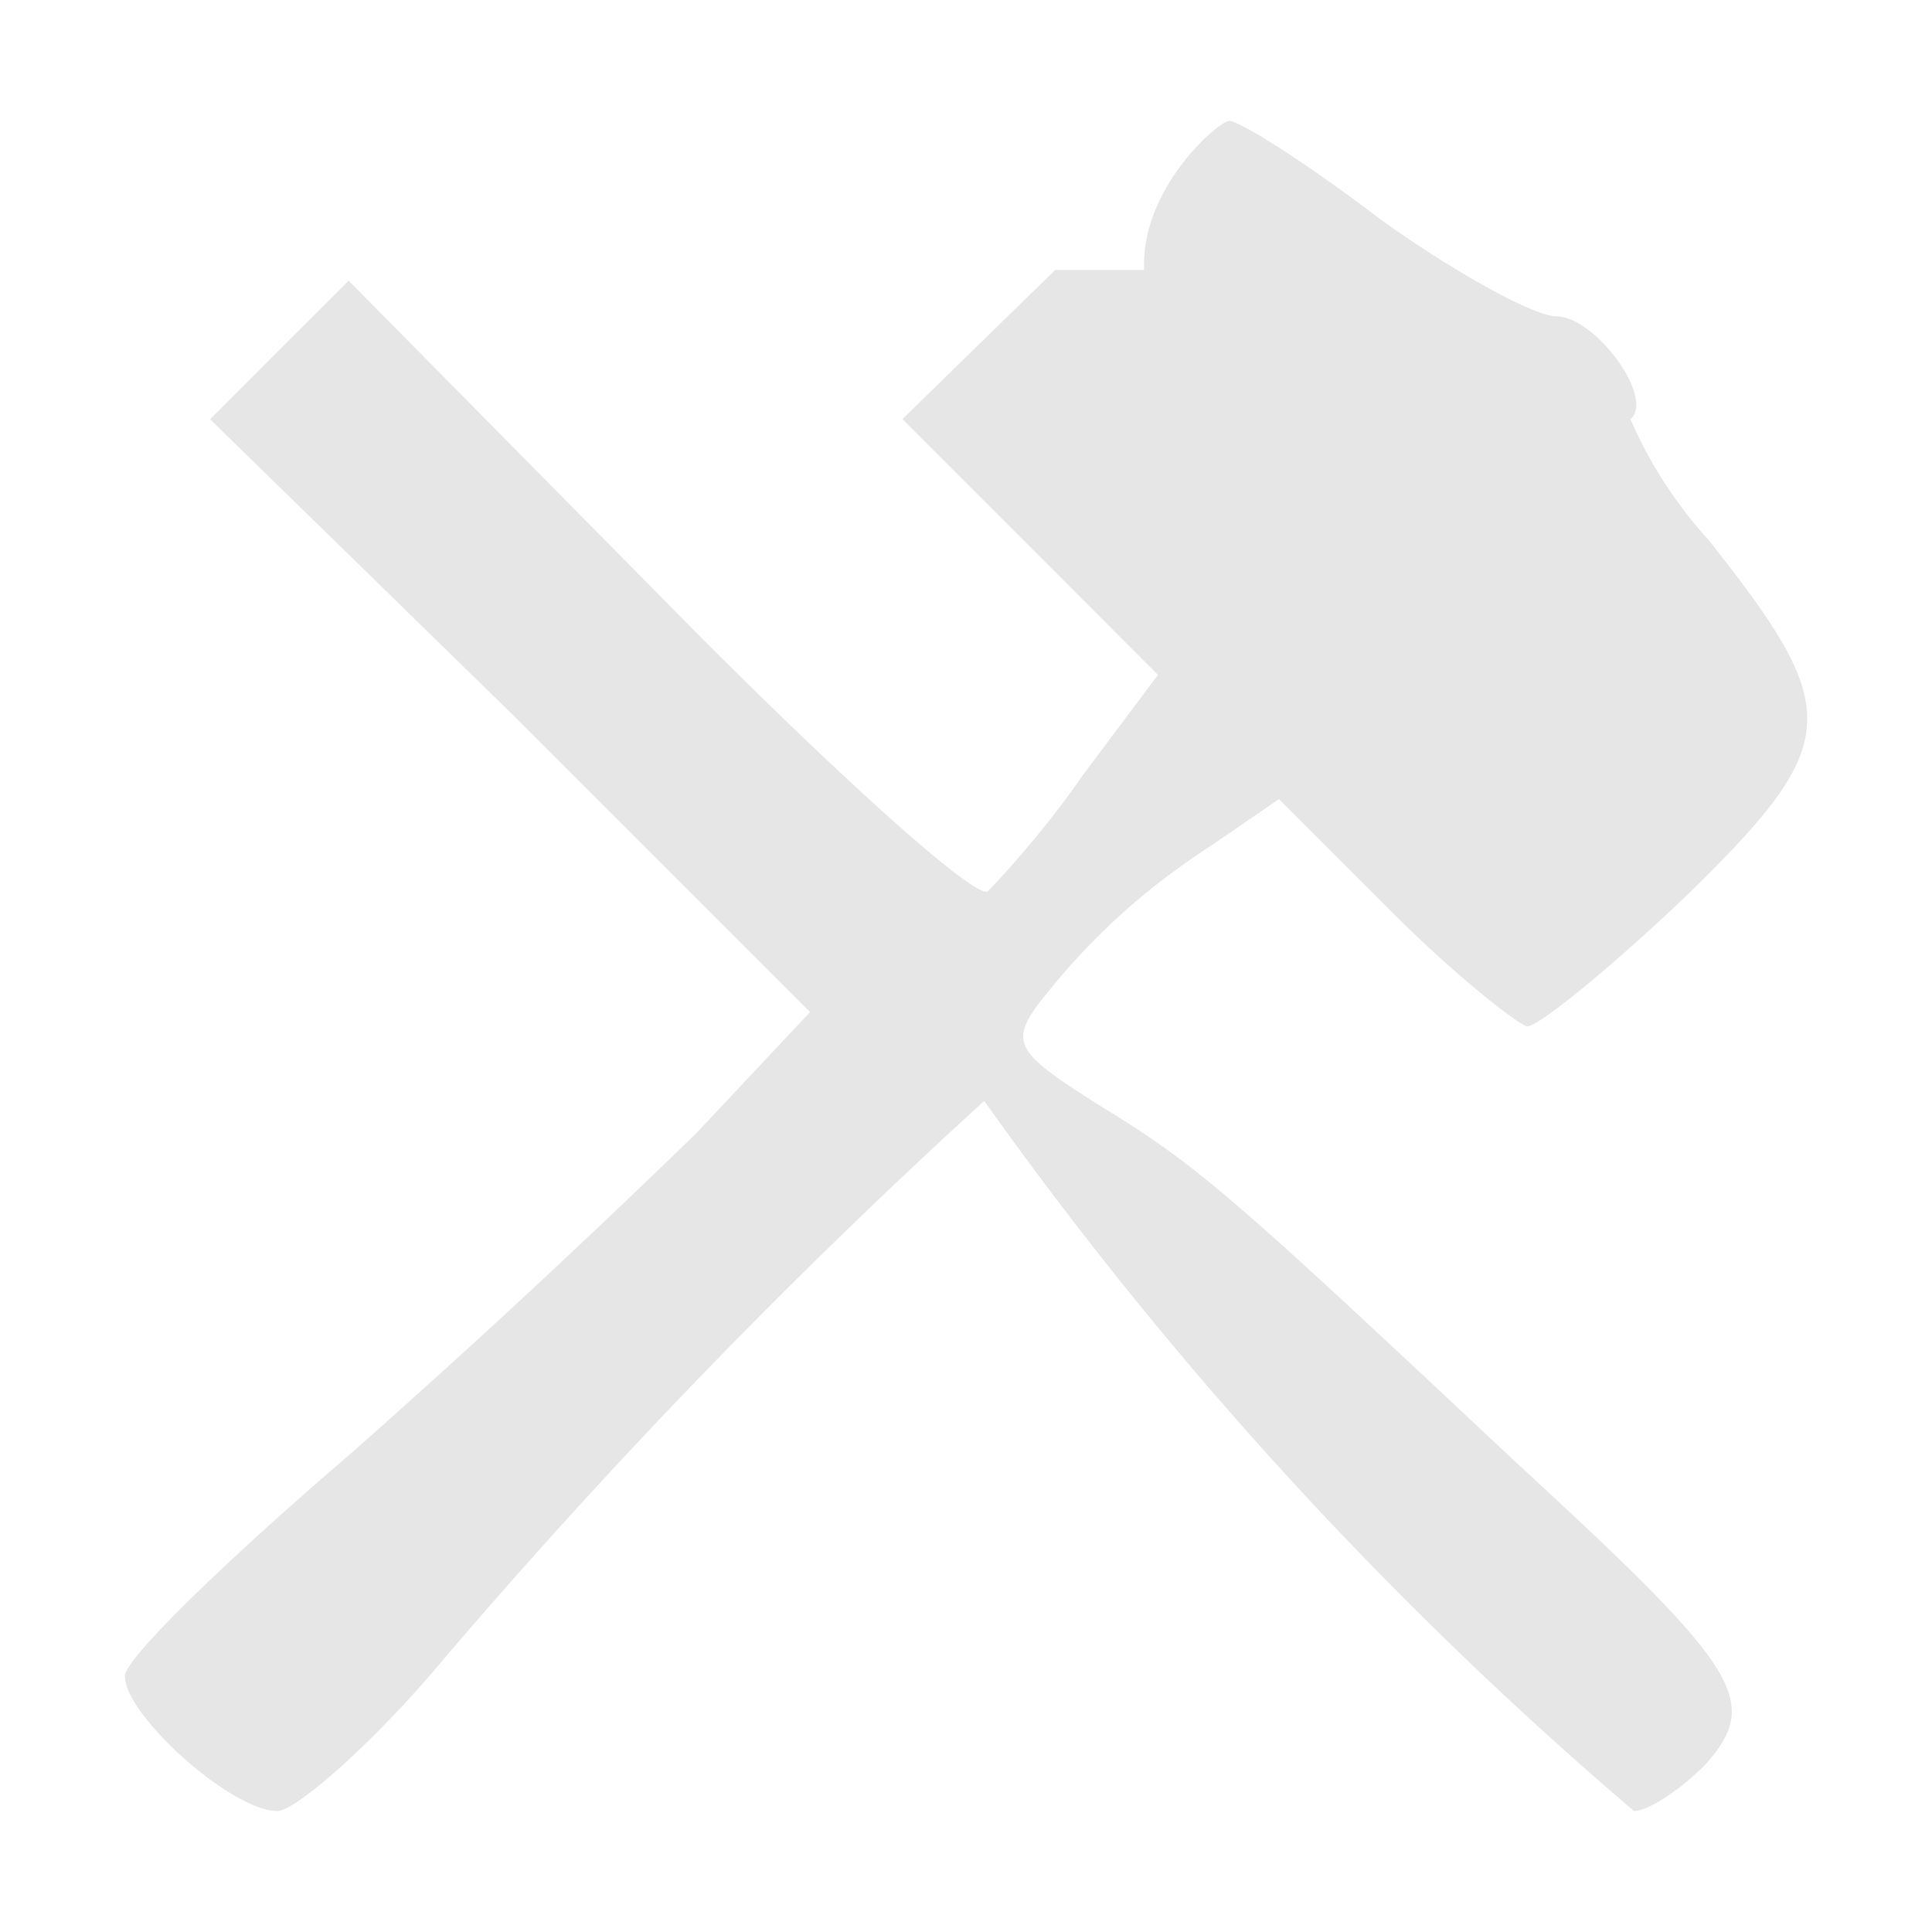 <?xml version="1.0" encoding="UTF-8" standalone="no"?>
<svg
   xmlns:dc="http://purl.org/dc/elements/1.1/"
   xmlns:cc="http://creativecommons.org/ns#"
   xmlns:rdf="http://www.w3.org/1999/02/22-rdf-syntax-ns#"
   xmlns:svg="http://www.w3.org/2000/svg"
   xmlns="http://www.w3.org/2000/svg"
   xmlns:sodipodi="http://sodipodi.sourceforge.net/DTD/sodipodi-0.dtd"
   xmlns:inkscape="http://www.inkscape.org/namespaces/inkscape"
   width="24"
   height="24"
   viewBox="0 0 12.7 12.7"
   version="1.1"
   id="svg11"
   sodipodi:docname="folder-print.svg"
   inkscape:version="0.92.4 (5da689c313, 2019-01-14)">
  <sodipodi:namedview
     pagecolor="#ffffff"
     bordercolor="#666666"
     borderopacity="1"
     objecttolerance="10"
     gridtolerance="10"
     guidetolerance="10"
     inkscape:pageopacity="0"
     inkscape:pageshadow="2"
     inkscape:window-width="1112"
     inkscape:window-height="480"
     id="namedview13"
     showgrid="false"
     inkscape:zoom="9.8333333"
     inkscape:cx="1.0677966"
     inkscape:cy="12"
     inkscape:window-x="0"
     inkscape:window-y="25"
     inkscape:window-maximized="0"
     inkscape:current-layer="svg11" />
  <defs
     id="defs7">
    <linearGradient
       id="a">
      <stop
         offset="0"
         stop-color="#216778"
         id="stop2" />
      <stop
         offset="1"
         stop-color="#5fbcd3"
         id="stop4" />
    </linearGradient>
  </defs>
  <path
     d="m 6.936,1.775 -1.004,0.98 0.84,0.84 0.84,0.841 -0.49,0.654 C 6.866,5.463 6.562,5.79 6.492,5.86 6.399,5.907 5.419,5.02 4.322,3.9 L 2.292,1.845 1.824,2.312 1.381,2.756 3.365,4.693 5.325,6.653 4.579,7.447 a 64.487,64.487 0 0 1 -2.264,2.1 c -0.817,0.7 -1.494,1.354 -1.494,1.471 0,0.257 0.7,0.887 1.003,0.887 0.117,0 0.63,-0.443 1.097,-1.004 a 40.846,40.846 0 0 1 3.549,-3.664 25.698,25.698 0 0 0 4.271,4.668 c 0.094,0 0.304,-0.14 0.467,-0.303 0.374,-0.42 0.234,-0.63 -1.237,-1.984 C 8.081,7.844 7.871,7.658 7.217,7.26 6.704,6.934 6.634,6.863 6.82,6.607 7.147,6.187 7.497,5.86 7.964,5.557 L 8.407,5.253 9.154,6 c 0.42,0.42 0.84,0.747 0.887,0.747 0.07,0 0.537,-0.374 1.05,-0.864 1.027,-1.003 1.027,-1.214 0.14,-2.334 A 2.87,2.87 0 0 1 10.718,2.756 c 0.163,-0.14 -0.233,-0.677 -0.49,-0.677 -0.14,0 -0.654,-0.28 -1.144,-0.63 C 8.594,1.075 8.151,0.795 8.081,0.795 c -0.07,0 -0.584,0.443 -0.56,0.98 z"
     id="path9"
     inkscape:connector-curvature="0"
     style="fill:#e6e6e6" />
</svg>
